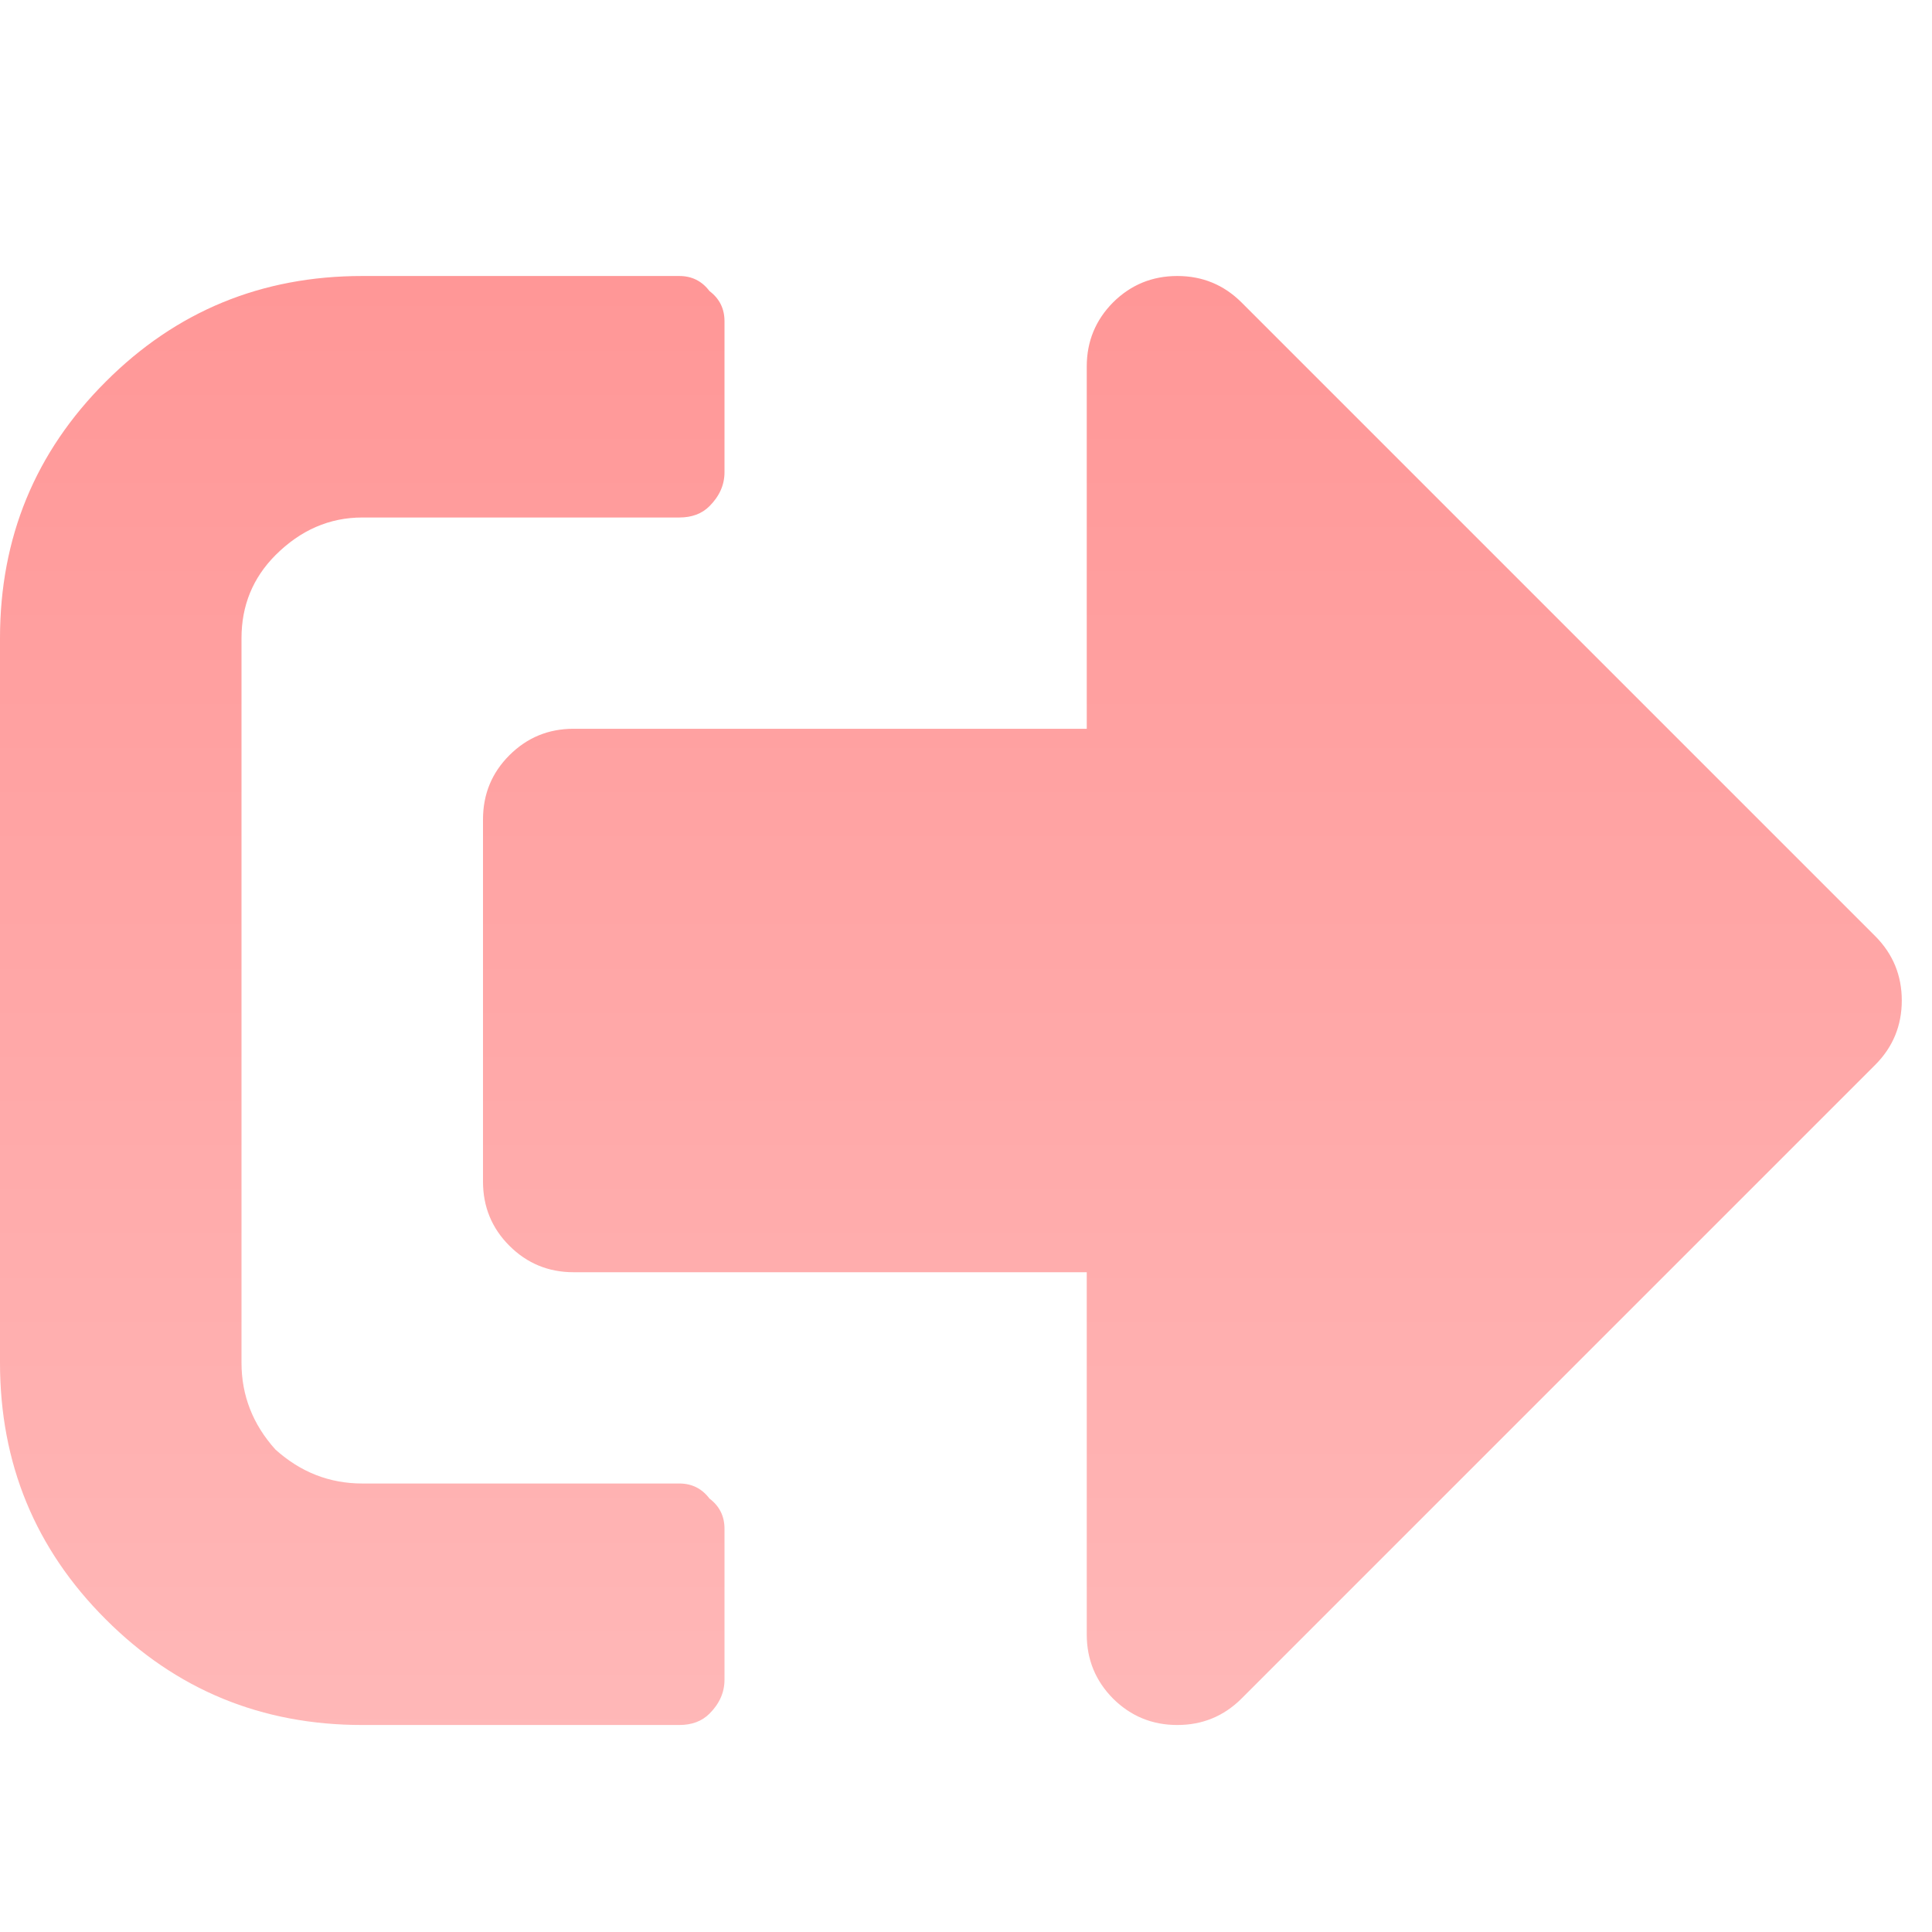 <svg width="16" height="16" viewBox="0 0 14 11" fill="none" xmlns="http://www.w3.org/2000/svg">
<path d="M13.59 6.215L8.996 10.809C8.868 10.936 8.714 11 8.531 11C8.349 11 8.194 10.936 8.066 10.809C7.939 10.681 7.875 10.526 7.875 10.344V7.719H4.156C3.974 7.719 3.819 7.655 3.691 7.527C3.564 7.4 3.5 7.245 3.5 7.062V4.438C3.5 4.255 3.564 4.1 3.691 3.973C3.819 3.845 3.974 3.781 4.156 3.781H7.875V1.156C7.875 0.974 7.939 0.819 8.066 0.691C8.194 0.564 8.349 0.5 8.531 0.5C8.714 0.5 8.868 0.564 8.996 0.691L13.59 5.285C13.717 5.413 13.781 5.568 13.781 5.75C13.781 5.932 13.717 6.087 13.59 6.215ZM5.25 10.672V9.578C5.25 9.487 5.214 9.414 5.141 9.359C5.086 9.286 5.013 9.25 4.922 9.25H2.625C2.388 9.25 2.178 9.168 1.996 9.004C1.832 8.822 1.75 8.612 1.75 8.375V3.125C1.75 2.888 1.832 2.688 1.996 2.523C2.178 2.341 2.388 2.25 2.625 2.25H4.922C5.013 2.25 5.086 2.223 5.141 2.168C5.214 2.095 5.25 2.013 5.25 1.922V0.828C5.25 0.737 5.214 0.664 5.141 0.609C5.086 0.536 5.013 0.5 4.922 0.5H2.625C1.896 0.5 1.276 0.755 0.766 1.266C0.255 1.776 0 2.396 0 3.125V8.375C0 9.104 0.255 9.724 0.766 10.234C1.276 10.745 1.896 11 2.625 11H4.922C5.013 11 5.086 10.973 5.141 10.918C5.214 10.845 5.25 10.763 5.25 10.672Z" fill="url(#paint0_linear_0_1468)"/>
<defs>
<linearGradient id="paint0_linear_0_1468" x1="0" y1="-2" x2="0" y2="14" gradientUnits="userSpaceOnUse">
<stop stop-color="#FF8F8F"/>
<stop offset="1" stop-color="#FFC1C1"/>
</linearGradient>
</defs>
</svg>